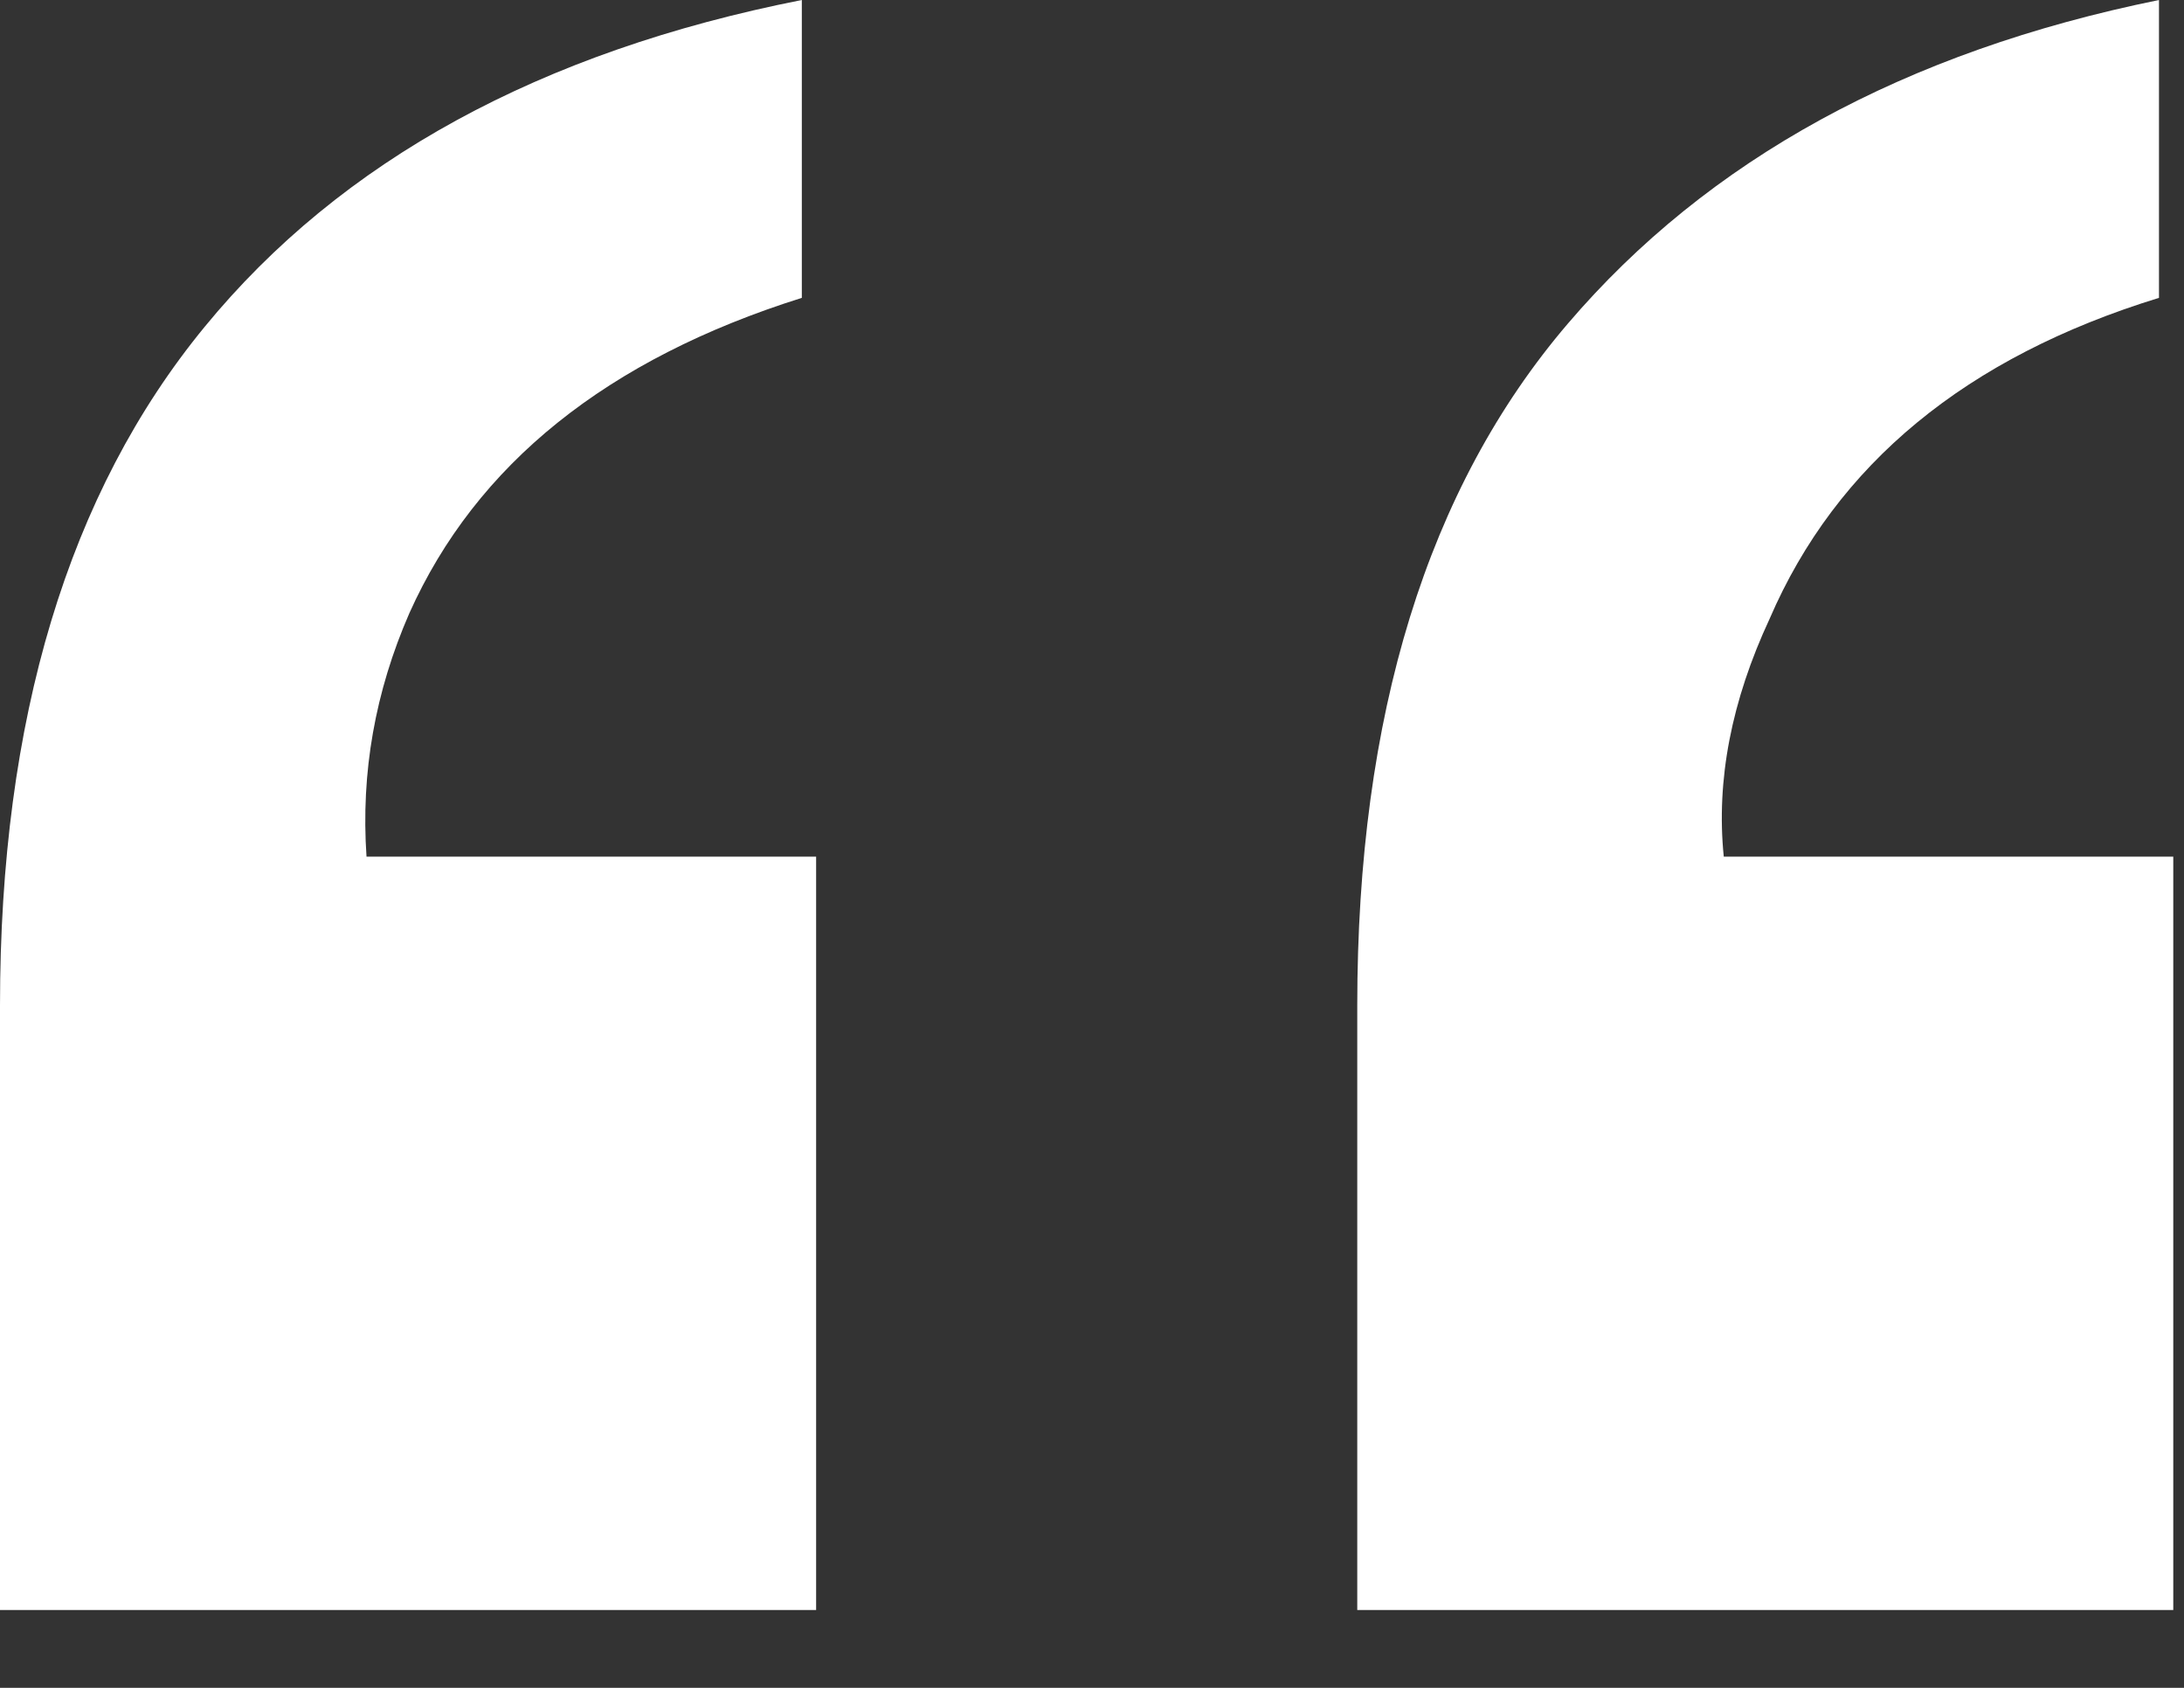 <svg xmlns="http://www.w3.org/2000/svg" width="22" height="17" viewBox="0 0 22 17">
    <rect x="0" y="0" width="22" height="17" fill="#333333" stroke="none"/>
    <path fill="#FFF" d="M0 10.129C0 7.243.688 4.963 2.063 3.29 3.437 1.616 5.443.52 8.077 0v3c-1.961.617-3.28 1.675-3.953 3.175-.345.79-.49 1.606-.432 2.453h4.529v7.588H0V10.13zm13.672 0c0-2.924.706-5.213 2.12-6.868C17.205 1.606 19.19.52 21.748 0v3c-1.942.597-3.25 1.675-3.922 3.232-.385.827-.54 1.626-.462 2.396h4.528v7.588h-8.22V10.13z"/>
</svg>
